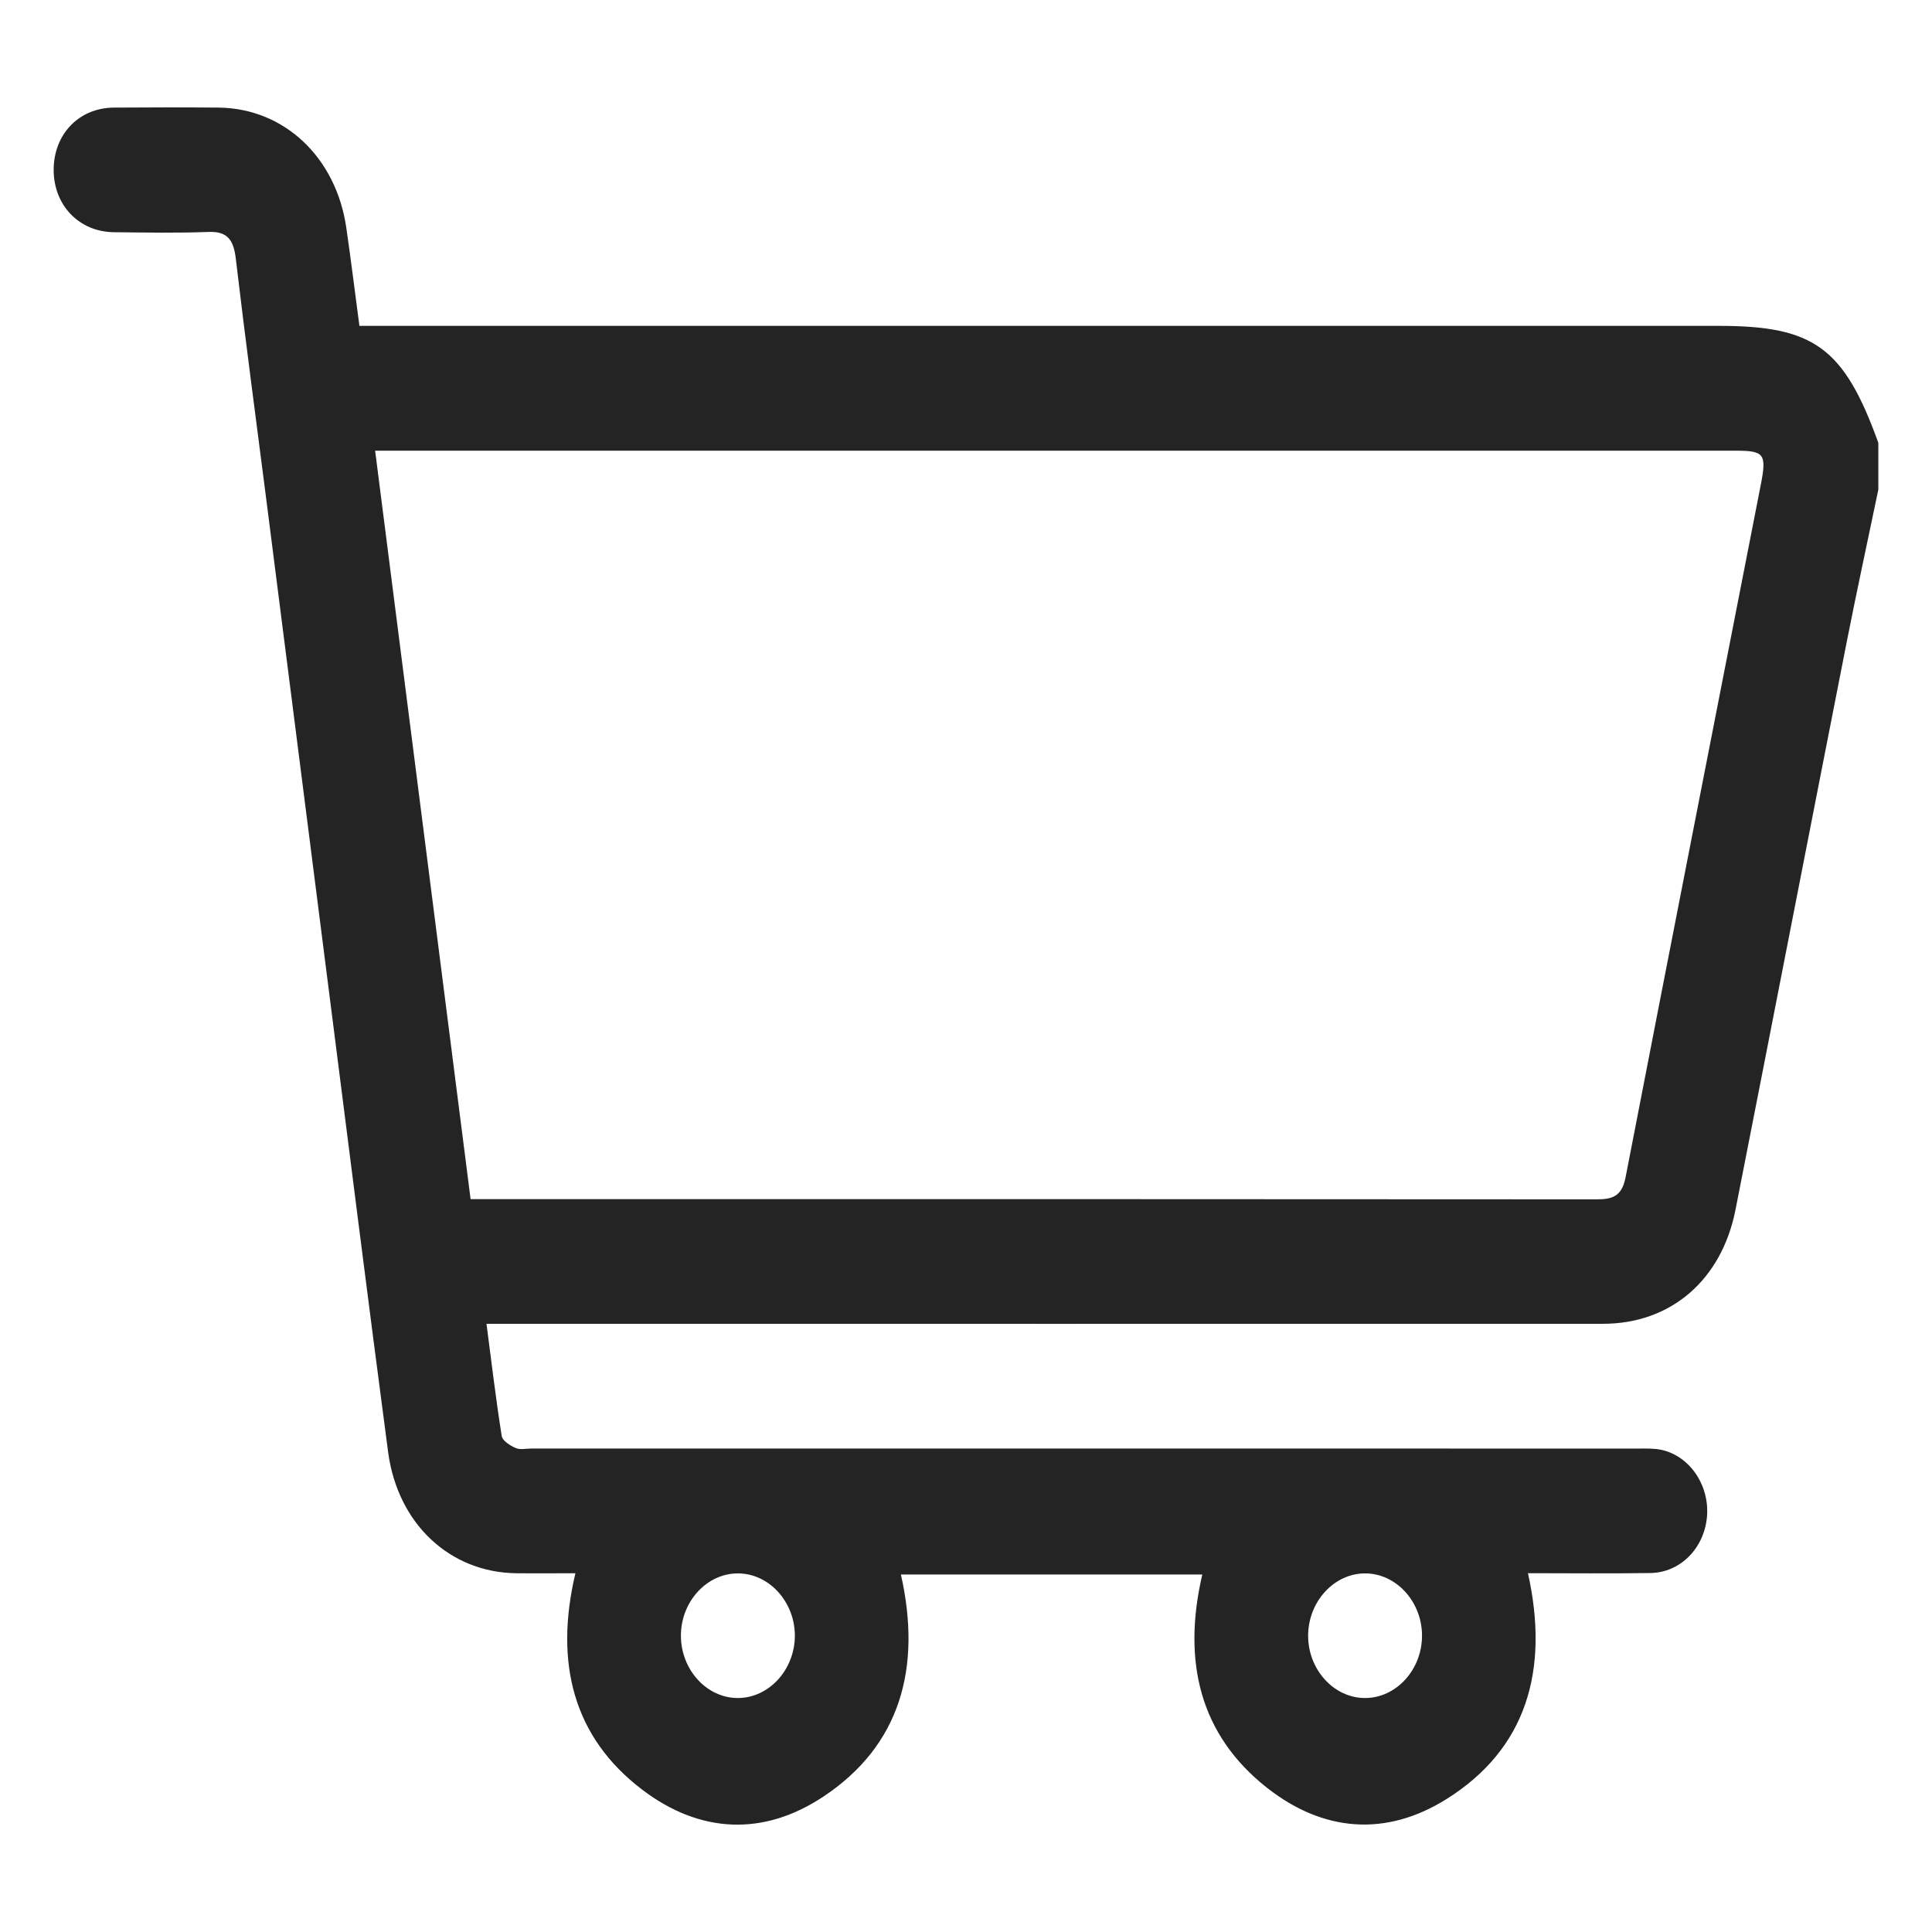 <svg width="36" height="36" viewBox="0 0 36 36" fill="none" xmlns="http://www.w3.org/2000/svg">
<path d="M35 9.123C34.802 10.074 34.596 11.023 34.408 11.977C33.715 15.498 33.031 19.022 32.338 22.544C32.079 23.854 31.131 24.667 29.871 24.667C23.086 24.669 16.302 24.667 9.517 24.667H9.065C9.159 25.386 9.24 26.074 9.349 26.758C9.363 26.849 9.509 26.938 9.61 26.982C9.696 27.019 9.806 26.991 9.906 26.991C16.779 26.991 23.653 26.991 30.526 26.992C30.67 26.992 30.816 26.986 30.955 27.015C31.489 27.13 31.858 27.681 31.807 28.264C31.755 28.849 31.311 29.303 30.753 29.311C30.002 29.323 29.25 29.314 28.471 29.314C28.874 31.124 28.443 32.589 26.955 33.522C25.83 34.228 24.661 34.14 23.609 33.313C22.362 32.331 22.024 30.964 22.403 29.339H16.787C17.18 31.082 16.773 32.525 15.347 33.474C14.227 34.22 13.043 34.166 11.968 33.349C10.684 32.374 10.326 30.987 10.722 29.315C10.342 29.315 9.981 29.319 9.619 29.315C8.385 29.3 7.411 28.398 7.232 27.057C6.847 24.149 6.483 21.236 6.111 18.325C5.725 15.306 5.342 12.287 4.957 9.269C4.767 7.783 4.568 6.3 4.393 4.812C4.35 4.45 4.22 4.308 3.883 4.322C3.298 4.344 2.71 4.333 2.124 4.327C1.476 4.321 1.001 3.827 1 3.168C0.999 2.504 1.468 2.011 2.118 2.005C2.771 2 3.424 1.999 4.077 2.005C5.293 2.019 6.26 2.928 6.452 4.238C6.539 4.834 6.612 5.433 6.697 6.072H32.032C33.803 6.072 34.361 6.481 35 8.251V9.123ZM8.768 22.344C9.481 22.344 10.166 22.344 10.851 22.344C17.148 22.344 23.445 22.343 29.743 22.348C30.027 22.348 30.219 22.307 30.29 21.939C31.124 17.635 31.969 13.333 32.81 9.031C32.922 8.458 32.874 8.398 32.343 8.398C24.02 8.398 15.698 8.398 7.376 8.398C7.256 8.398 7.137 8.398 6.99 8.398C7.584 13.055 8.174 17.675 8.769 22.345L8.768 22.344ZM13.746 29.318C13.169 29.32 12.69 29.842 12.688 30.473C12.685 31.104 13.16 31.633 13.735 31.64C14.324 31.648 14.816 31.112 14.811 30.466C14.804 29.837 14.323 29.316 13.746 29.318ZM25.431 29.318C24.855 29.321 24.377 29.846 24.375 30.477C24.374 31.108 24.85 31.635 25.426 31.64C26.015 31.646 26.505 31.109 26.497 30.463C26.49 29.834 26.007 29.314 25.43 29.318H25.431Z" fill="#252424"/>
</svg>

